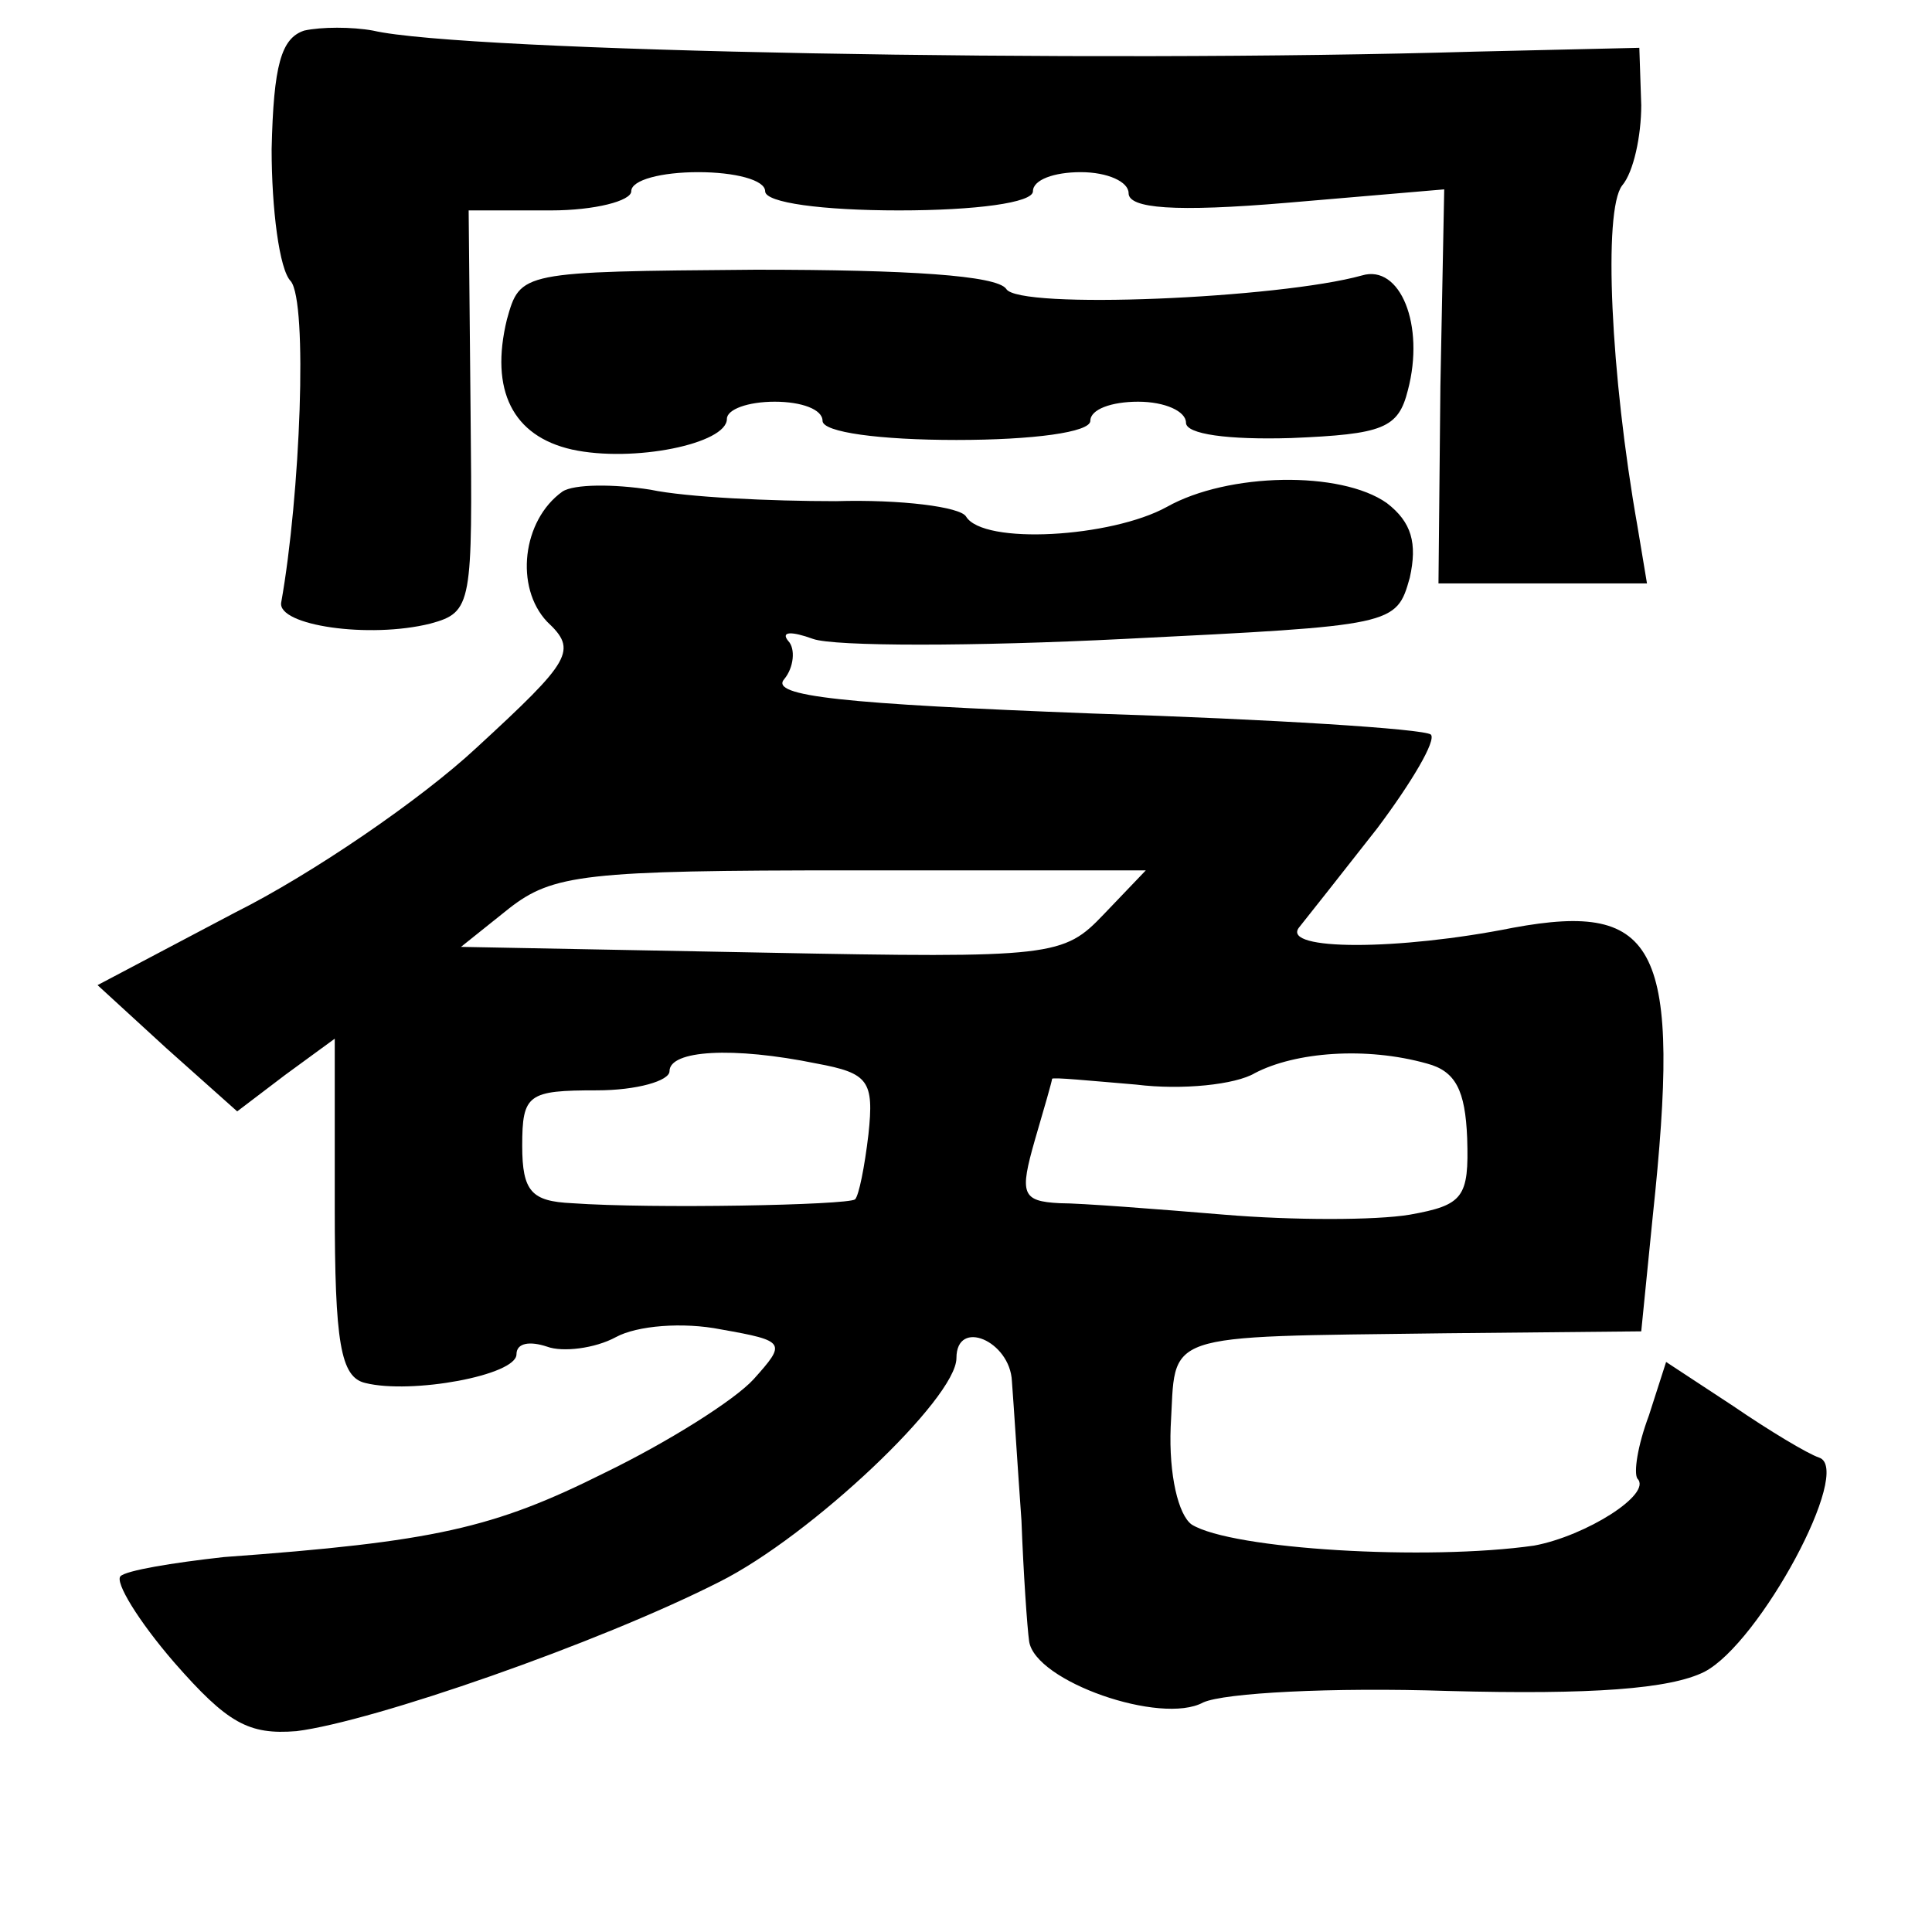 <?xml version="1.0" standalone="no"?>
<!DOCTYPE svg PUBLIC "-//W3C//DTD SVG 20010904//EN"
 "http://www.w3.org/TR/2001/REC-SVG-20010904/DTD/svg10.dtd">
<svg version="1.0" xmlns="http://www.w3.org/2000/svg"
 width="101pt" height="101pt" viewBox="0 0 101 101"
 preserveAspectRatio="xMidYMid meet">
<g transform="translate(0,101) scale(0.1,-0.1)"
fill="#000000" stroke="none">
<path d="M159 994 c-12 -4 -16 -18 -17 -62 0 -31 4 -63 10 -69 9 -11 5 -112
-5 -168 -2 -12 46 -19 78 -11 22 6 22 10 21 111 l-1 105 43 0 c23 0 42 5 42
10 0 6 16 10 35 10 19 0 35 -4 35 -10 0 -6 30 -10 70 -10 40 0 70 4 70 10 0 6
11 10 25 10 14 0 25 -5 25 -11 0 -8 24 -10 83 -5 l82 7 -2 -103 -1 -103 54 0
55 0 -5 30 c-14 79 -18 165 -8 178 6 7 10 26 10 42 l-1 30 -86 -2 c-203 -6
-529 0 -576 11 -11 2 -27 2 -36 0z"/>
<path d="M265 843 c-9 -37 3 -61 34 -68 32 -7 81 3 81 16 0 5 11 9 25 9 14 0
25 -4 25 -10 0 -6 30 -10 70 -10 40 0 70 4 70 10 0 6 11 10 25 10 14 0 25 -5
25 -11 0 -6 22 -9 55 -8 48 2 56 5 61 25 9 34 -4 66 -24 60 -43 -12 -180 -18
-186 -7 -5 7 -51 10 -131 10 -123 -1 -123 -1 -130 -26z"/>
<path d="M294 753 c-21 -15 -25 -50 -8 -68 16 -15 13 -20 -37 -66 -29 -27 -86
-66 -126 -86 l-72 -38 36 -33 37 -33 25 19 26 19 0 -88 c0 -71 3 -89 16 -92
24 -6 79 4 79 15 0 6 7 7 16 4 8 -3 25 -1 36 5 11 6 35 8 55 4 34 -6 34 -7 17
-26 -10 -11 -45 -33 -78 -49 -58 -29 -89 -36 -199 -44 -27 -3 -51 -7 -54 -10
-3 -3 9 -23 28 -45 28 -32 39 -38 64 -36 40 5 158 46 221 78 48 24 124 96 124
117 0 21 28 9 29 -12 1 -13 3 -45 5 -73 1 -27 3 -56 4 -63 3 -21 69 -44 91
-32 11 5 67 8 128 6 75 -2 116 1 134 10 29 15 78 106 60 112 -6 2 -26 14 -45
27 l-35 23 -9 -28 c-6 -16 -8 -30 -6 -33 8 -8 -27 -30 -54 -35 -56 -8 -158 -2
-179 11 -7 5 -12 26 -11 51 3 50 -8 47 144 49 l102 1 6 60 c15 141 3 165 -73
151 -60 -12 -121 -12 -112 0 4 5 23 29 41 52 18 24 31 46 28 49 -4 3 -83 8
-177 11 -130 5 -169 9 -161 18 5 6 6 16 2 20 -4 5 2 5 13 1 11 -4 84 -4 163 0
141 7 142 7 149 32 4 18 1 29 -12 39 -24 17 -83 16 -115 -2 -29 -16 -96 -20
-105 -5 -3 5 -34 9 -68 8 -34 0 -78 2 -97 6 -19 3 -40 3 -46 -1z m283 -221
c-21 -22 -26 -23 -178 -20 l-158 3 25 20 c23 18 40 20 179 20 l154 0 -22 -23z
m-150 -78 c27 -5 30 -9 27 -37 -2 -17 -5 -32 -7 -34 -4 -3 -106 -5 -148 -2
-21 1 -26 6 -26 30 0 27 3 29 39 29 21 0 38 5 38 10 0 11 33 13 77 4z m319 0
c15 -4 20 -14 21 -39 1 -31 -2 -35 -30 -40 -18 -3 -61 -3 -97 0 -36 3 -75 6
-86 6 -20 1 -21 5 -13 33 5 17 9 31 9 32 0 1 20 -1 44 -3 24 -3 52 0 62 6 21
11 58 14 90 5z"/>
</g>
</svg>
